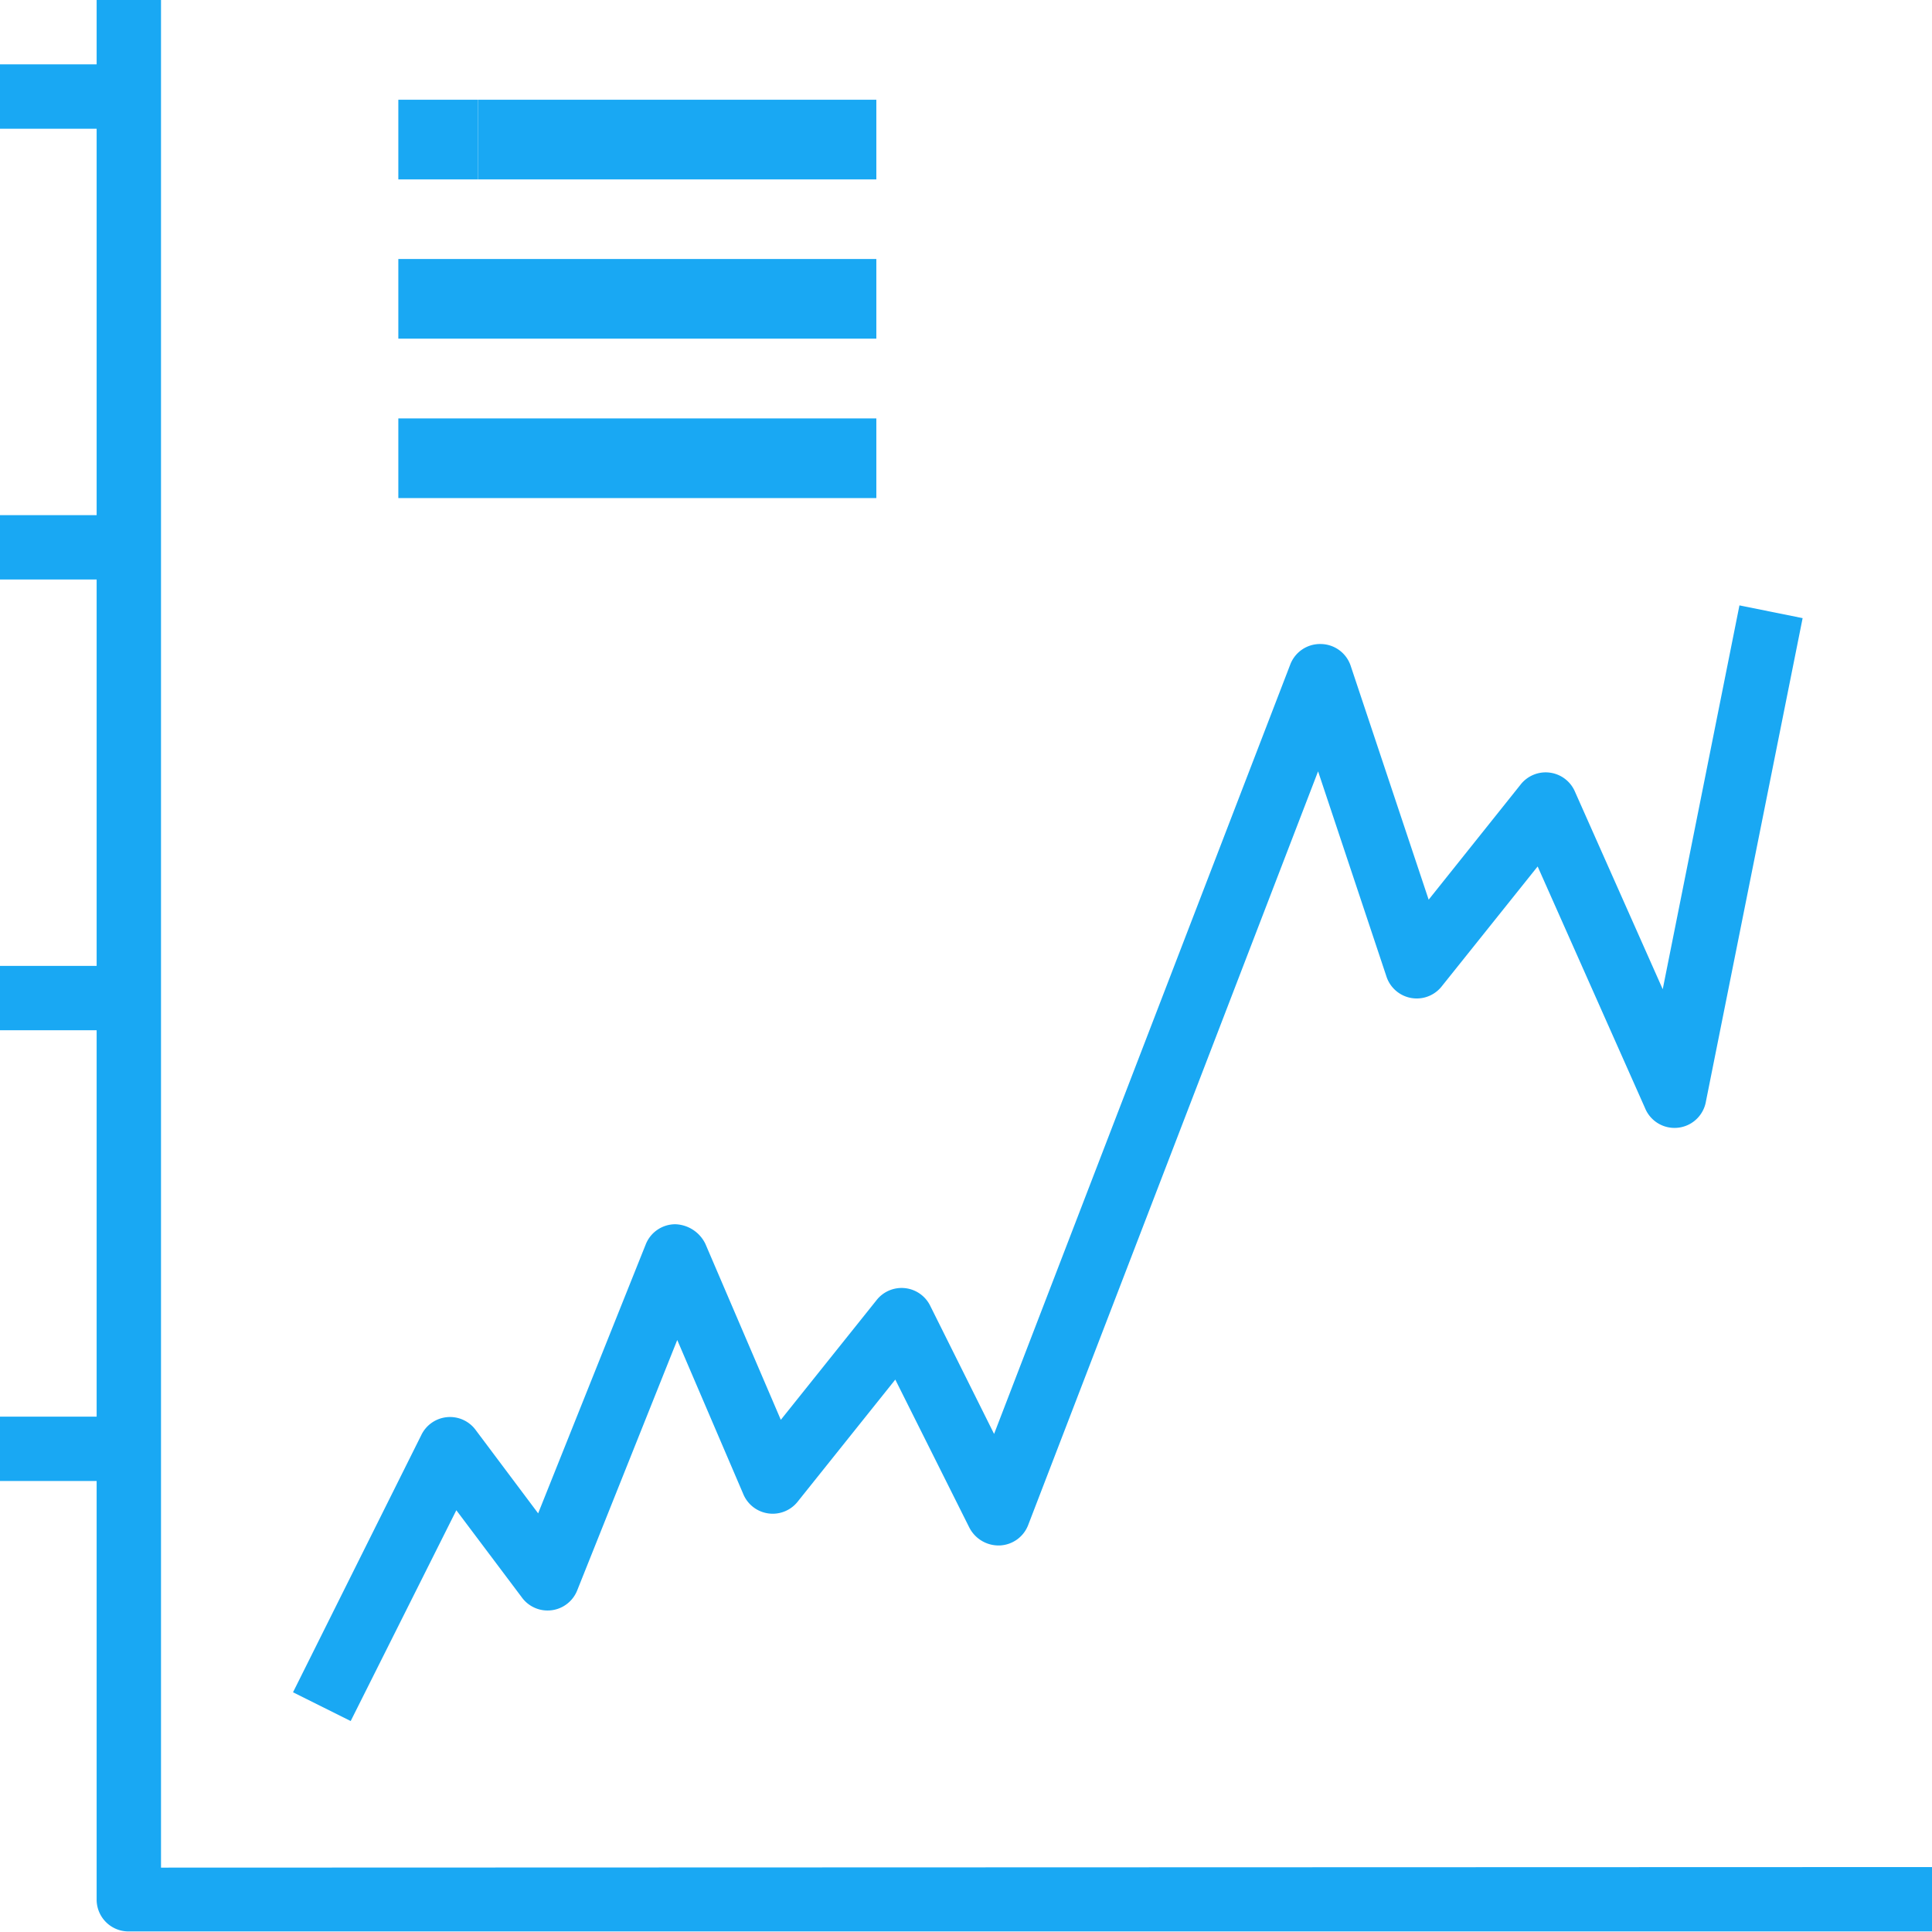 <svg id="analytics" xmlns="http://www.w3.org/2000/svg" width="24.251" height="24.251" viewBox="0 0 24.251 24.251">
  <g id="Grupo_453" data-name="Grupo 453">
    <g id="Grupo_452" data-name="Grupo 452">
      <path id="Trazado_50" data-name="Trazado 50" d="M2.021,23.443V0H1.213V.808H0v.808H1.213v4.85H0v.808H1.213v4.85H0v.808H1.213v4.85H0v.808H1.213v5.254a.4.4,0,0,0,.4.4H24.251v-.808Z" fill="#19a8f3"/>
    </g>
  </g>
  <g id="Grupo_455" data-name="Grupo 455" transform="translate(3.678 7.599)">
    <g id="Grupo_454" data-name="Grupo 454">
      <path id="Trazado_51" data-name="Trazado 51" d="M90.956,150.4l-.963,4.818-1.1-2.476a.4.4,0,0,0-.687-.089l-1.151,1.441-.978-2.933a.4.4,0,0,0-.374-.276.4.4,0,0,0-.386.259L81.6,160.8l-.8-1.605a.4.4,0,0,0-.677-.072l-1.2,1.5-.947-2.209a.435.435,0,0,0-.378-.246.4.4,0,0,0-.371.254l-1.35,3.375-.781-1.042a.4.4,0,0,0-.687.062L72.8,164.043l.724.361,1.326-2.646.82,1.091a.4.4,0,0,0,.7-.092l1.253-3.136.828,1.932a.4.4,0,0,0,.687.093l1.222-1.528.93,1.859a.413.413,0,0,0,.381.223.4.4,0,0,0,.358-.259l3.638-9.458.856,2.569a.4.4,0,0,0,.7.125l1.2-1.5,1.347,3.031a.4.4,0,0,0,.766-.085l1.213-6.063Z" transform="translate(-72.8 -150.4)" fill="#19a8f3"/>
    </g>
  </g>
  <g id="Grupo_457" data-name="Grupo 457" transform="translate(4.608 1.209)">
    <g id="Grupo_456" data-name="Grupo 456" transform="translate(0 0)">
      <rect id="Rectángulo_4" data-name="Rectángulo 4" width="1" height="1" transform="translate(0.392 0.043)" fill="#19a8f3"/>
    </g>
  </g>
  <g id="Grupo_459" data-name="Grupo 459" transform="translate(6.452 1.209)">
    <g id="Grupo_458" data-name="Grupo 458" transform="translate(0 0)">
      <rect id="Rectángulo_5" data-name="Rectángulo 5" width="5" height="1" transform="translate(-0.452 0.043)" fill="#19a8f3"/>
    </g>
  </g>
  <g id="Grupo_461" data-name="Grupo 461" transform="translate(4.608 3.052)">
    <g id="Grupo_460" data-name="Grupo 460" transform="translate(0 0)">
      <rect id="Rectángulo_6" data-name="Rectángulo 6" width="6" height="1" transform="translate(0.392 0.199)" fill="#19a8f3"/>
    </g>
  </g>
  <g id="Grupo_463" data-name="Grupo 463" transform="translate(4.608 4.896)">
    <g id="Grupo_462" data-name="Grupo 462" transform="translate(0 0)">
      <rect id="Rectángulo_7" data-name="Rectángulo 7" width="6" height="1" transform="translate(0.392 0.356)" fill="#19a8f3"/>
    </g>
  </g>
</svg>
